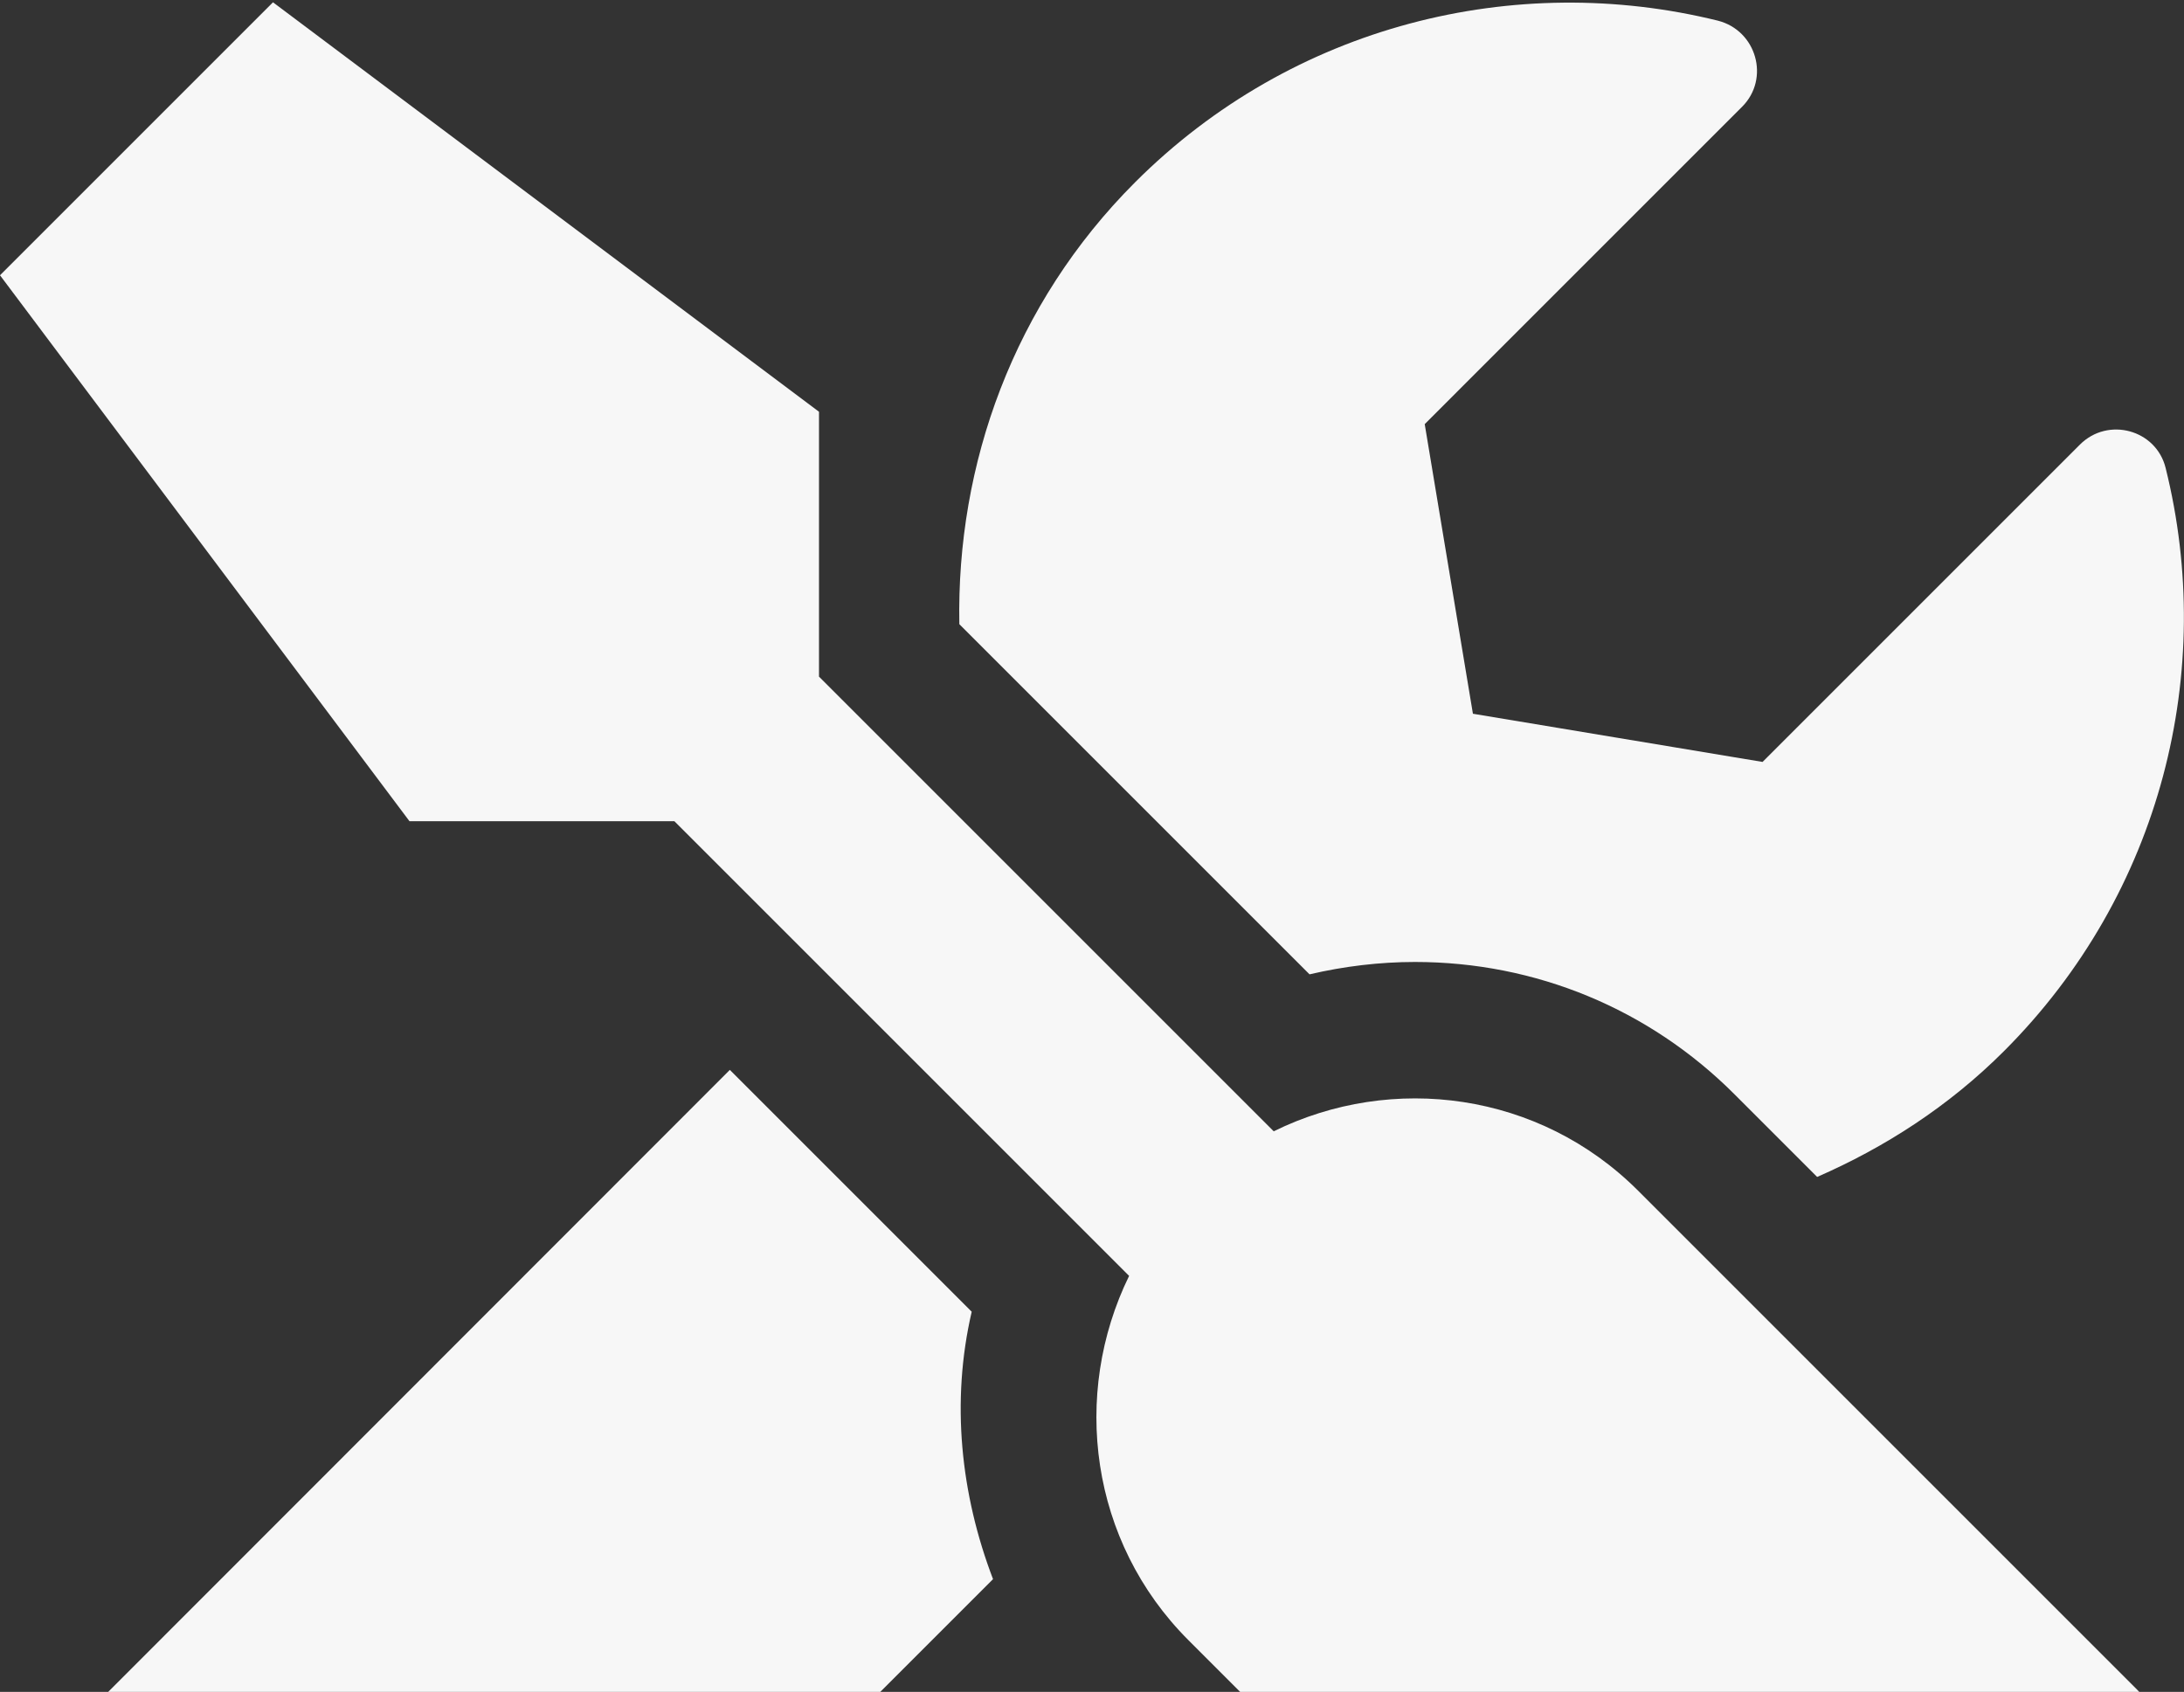 <svg width="475" height="368" viewBox="0 0 475 368" fill="none" xmlns="http://www.w3.org/2000/svg">
<rect x="0" y="0" width="475" height="368" fill="#333333" stroke="none"/>
<g clip-path="url(#clip0_150_2002)">
<path d="M464.887 367.604L356.249 258.967C334.819 237.536 302.812 233.361 277.021 246.071L178.124 147.175V89.562L59.374 0.5L-0 59.875L89.062 178.625H146.674L245.571 277.521C232.954 303.312 237.036 335.319 258.466 356.75L367.104 465.388C380.649 478.933 402.543 478.933 415.996 465.388L464.887 416.496C478.339 402.951 478.339 381.057 464.887 367.604ZM307.729 209.24C333.984 209.24 358.662 219.445 377.216 238L395.214 255.998C409.873 249.597 423.789 240.69 435.849 228.63C470.268 194.211 481.957 145.783 471.01 101.809C468.969 93.459 458.486 90.583 452.363 96.706L383.339 165.729L320.346 155.246L309.863 92.253L378.886 23.23C385.009 17.106 382.04 6.623 373.598 4.489C329.624 -6.365 281.196 5.324 246.87 39.65C220.429 66.091 207.998 100.974 208.647 135.764L284.814 211.931C292.329 210.168 300.122 209.24 307.729 209.24ZM211.337 285.314L158.735 232.712L17.348 374.191C-5.845 397.385 -5.845 434.958 17.348 458.151C40.541 481.345 78.115 481.345 101.308 458.151L215.976 343.483C208.925 325.021 206.791 304.89 211.337 285.314ZM59.374 438.391C47.128 438.391 37.109 428.371 37.109 416.125C37.109 403.786 47.036 393.859 59.374 393.859C71.713 393.859 81.64 403.786 81.64 416.125C81.64 428.371 71.713 438.391 59.374 438.391Z" fill="#F7F7F7"/>
</g>
<defs>
<clipPath id="clip0_150_2002">
<rect width="475" height="475" fill="white" transform="translate(0 0.5)"/>
</clipPath>
</defs>
</svg>
